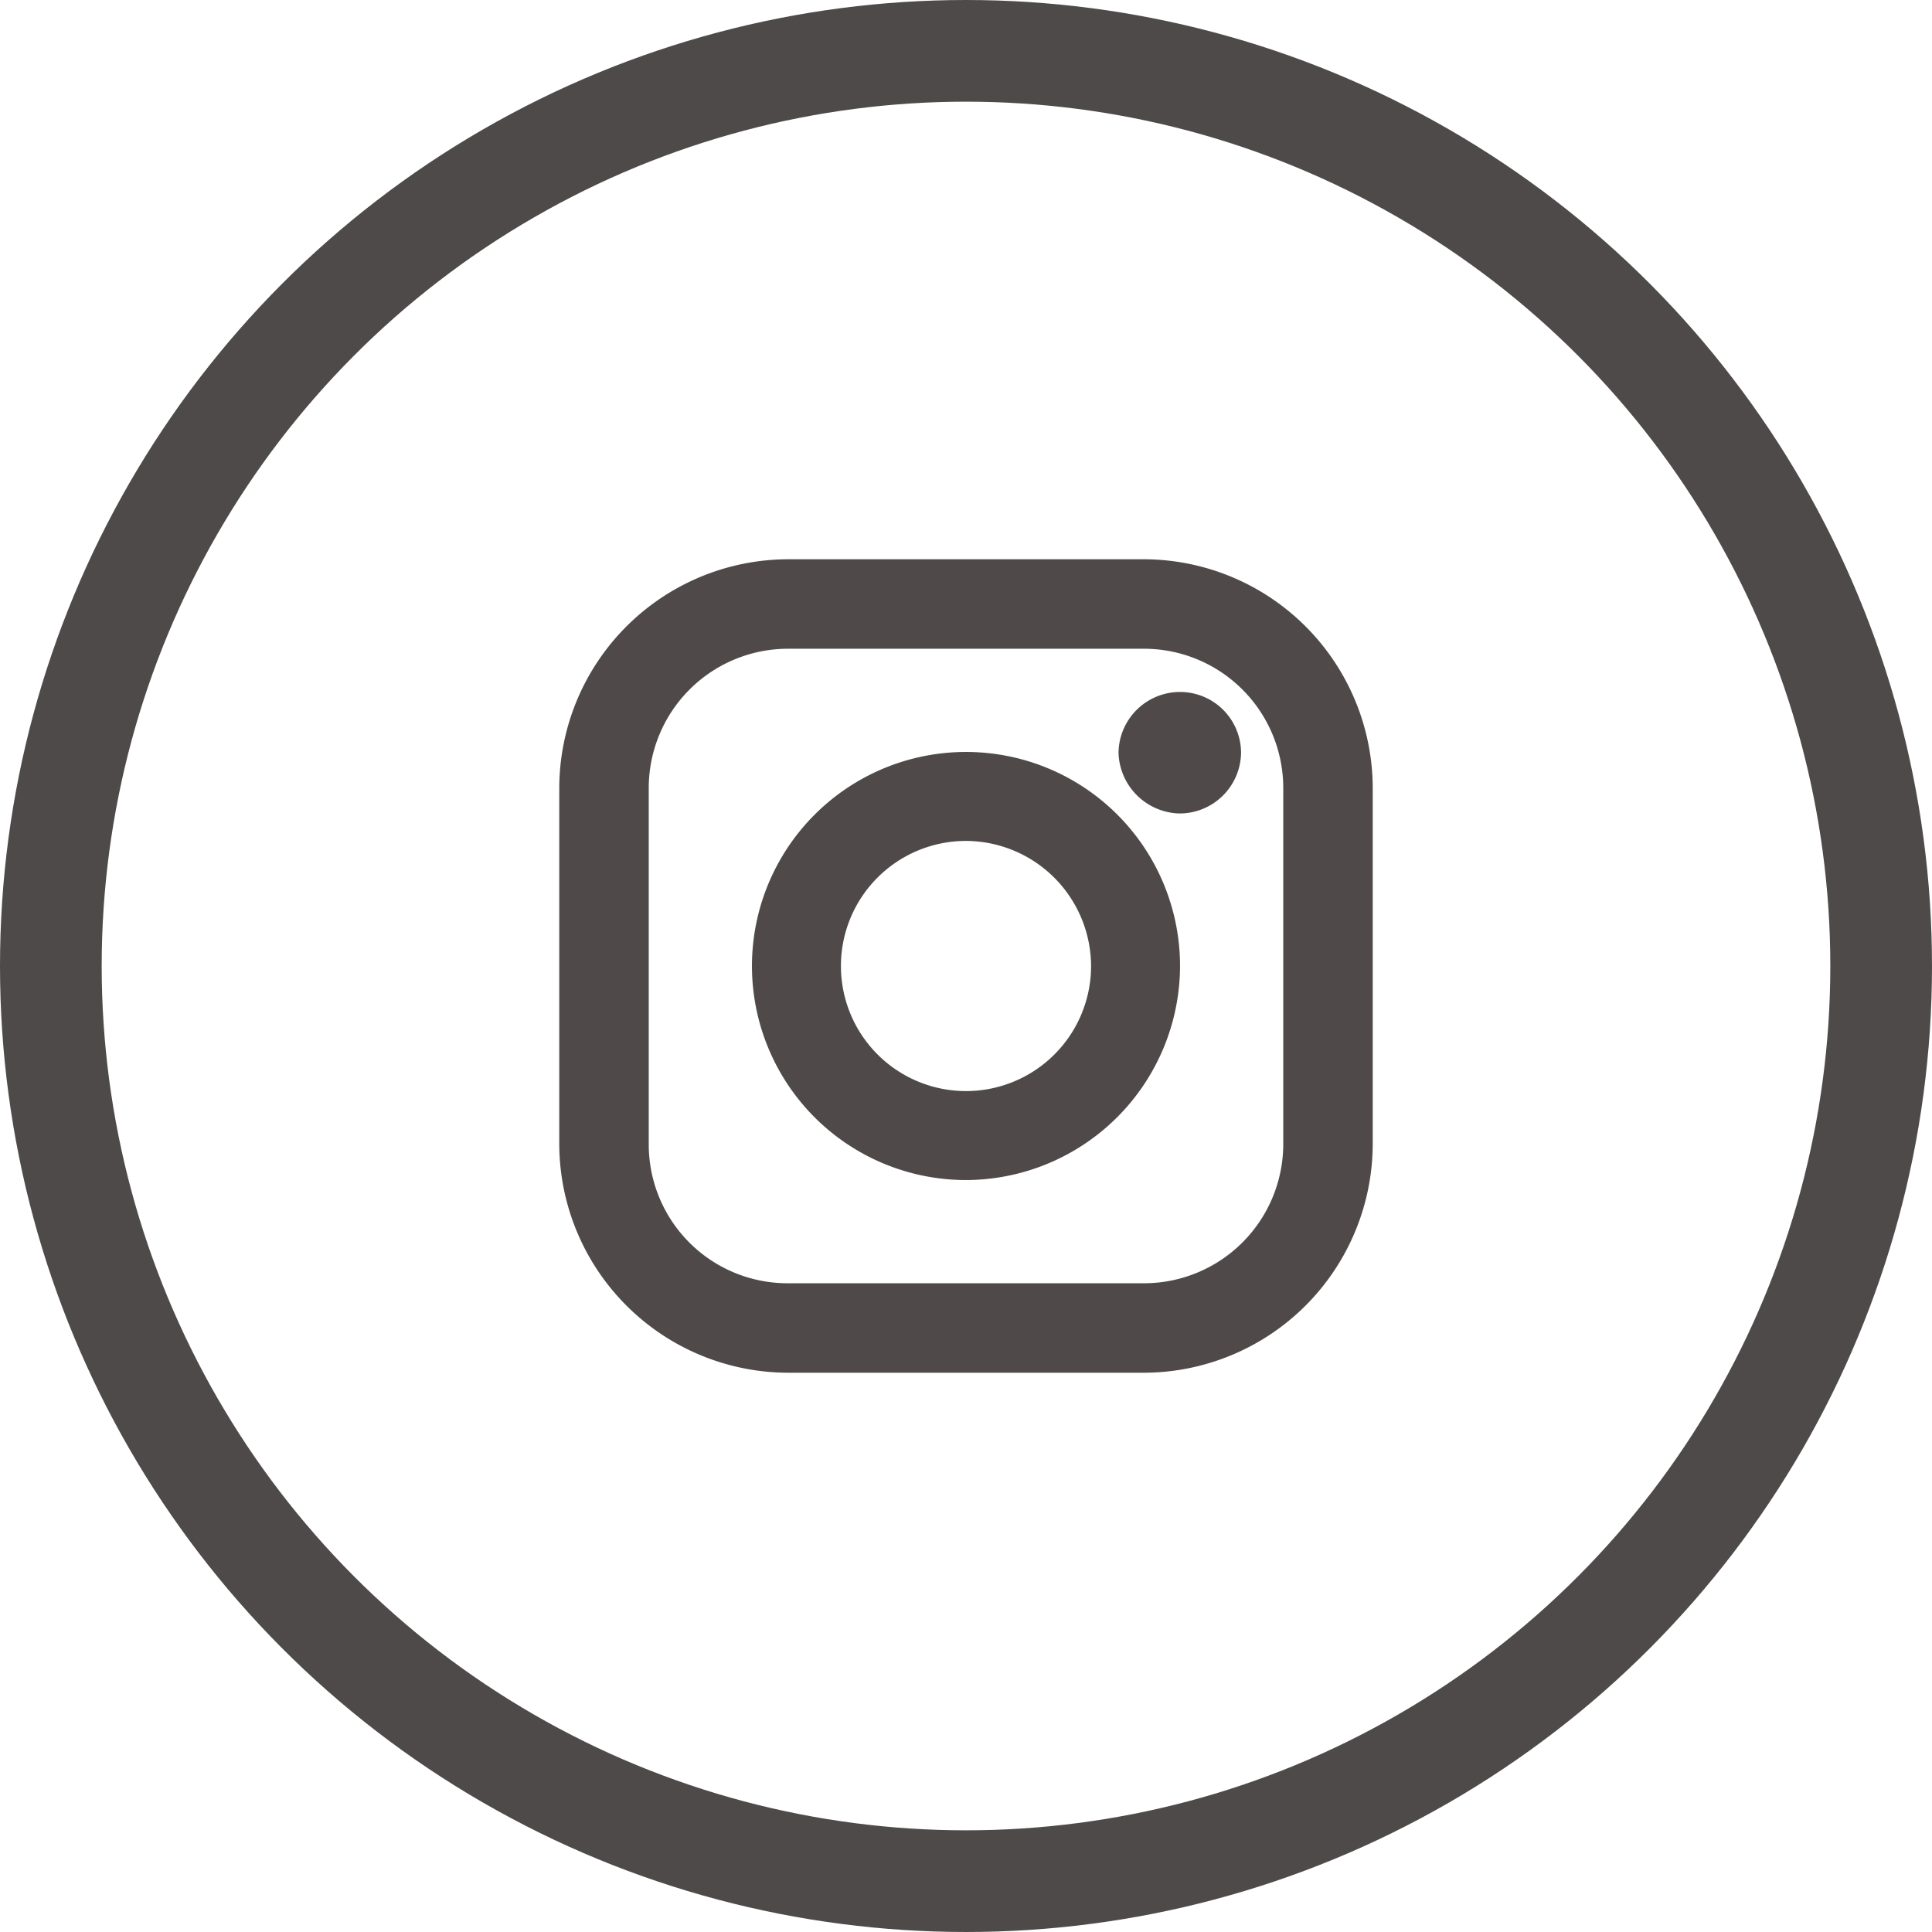 <svg xmlns="http://www.w3.org/2000/svg" viewBox="0 0 38 38"><defs><style>.cls-1{fill:none;stroke:#4e4a49;stroke-miterlimit:10;stroke-width:2px;}.cls-2{fill:#4f4a49;}</style></defs><title>insta</title><g id="Layer_2" data-name="Layer 2"><g id="Layer_1-2" data-name="Layer 1"><circle class="cls-1" cx="19" cy="19" r="18"/><path class="cls-2" d="M15.5,27A4.51,4.51,0,0,1,11,22.5v-7A4.51,4.51,0,0,1,15.5,11h7A4.51,4.51,0,0,1,27,15.5v7A4.51,4.51,0,0,1,22.5,27Zm0-14.24a2.74,2.74,0,0,0-2.74,2.74v7a2.73,2.73,0,0,0,2.74,2.74h7a2.74,2.74,0,0,0,2.74-2.74v-7a2.74,2.74,0,0,0-2.74-2.74Z"/><path class="cls-2" d="M19,23.21A4.21,4.21,0,1,1,23.21,19,4.22,4.22,0,0,1,19,23.21Zm0-6.67A2.46,2.46,0,1,0,21.46,19,2.47,2.47,0,0,0,19,16.54Z"/><path class="cls-2" d="M23.2,16A1.23,1.23,0,0,1,22,14.81a1.21,1.21,0,0,1,1.21-1.2,1.2,1.2,0,0,1,1.2,1.2A1.21,1.21,0,0,1,23.2,16Z"/></g></g></svg>